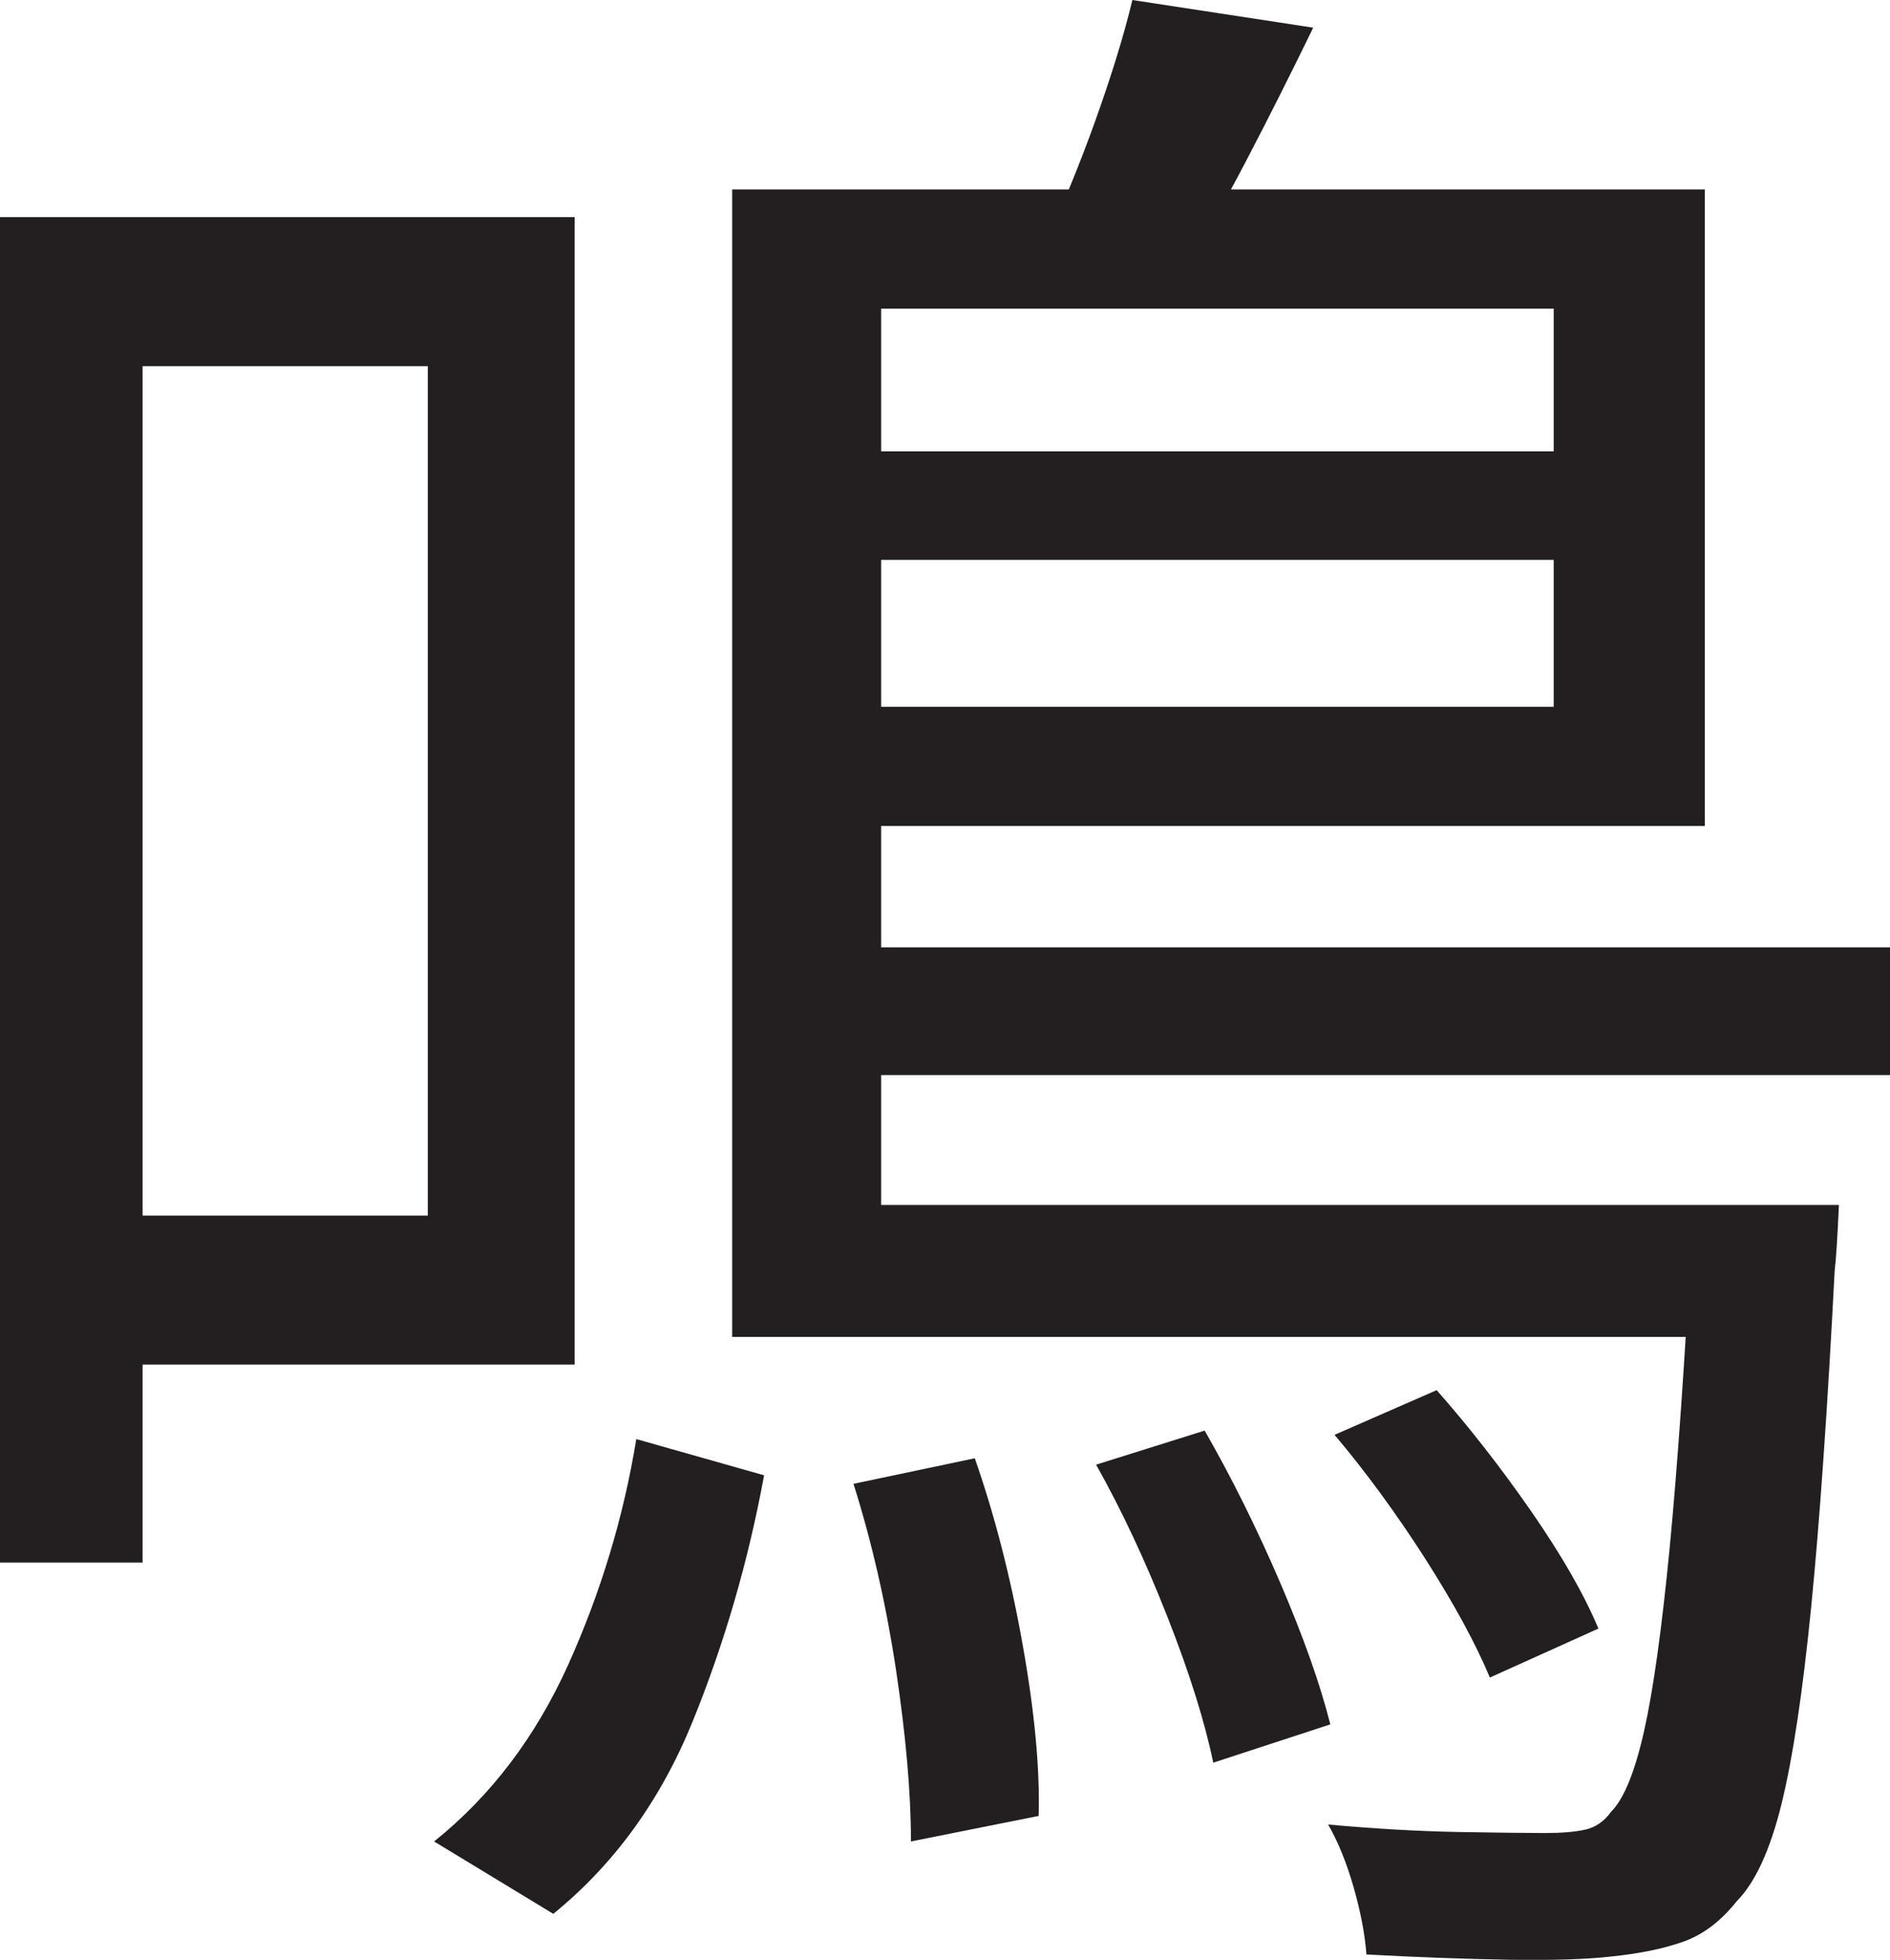 <?xml version="1.0" encoding="UTF-8"?>
<svg id="Layer_1" data-name="Layer 1" xmlns="http://www.w3.org/2000/svg" viewBox="0 0 222 230.15">
  <path d="M0,25.5h16.75v158H0V25.5ZM10,25.5h57.5v134.75H10v-17.5h40.25V43H10v-17.5ZM74.75,169l15,4.25c-1.84,10-4.62,19.62-8.38,28.88s-9.21,16.79-16.38,22.62l-14-8.5c6.66-5.34,11.91-12.25,15.75-20.75,3.83-8.5,6.5-17.33,8-26.5ZM86,22.25h17.5v125.5h-17.5V22.25ZM86,141.5h117.5v15.5h-117.5v-15.5ZM97.25,53h93v12.75h-93v-12.75ZM97.5,111.25h124.5v15h-124.5v-15ZM98,22.25h102.25v74.75h-102.25v-14h84.5v-46.75h-84.5v-14ZM100.25,174.25l14.25-3c2.33,6.67,4.21,13.96,5.62,21.88,1.41,7.92,2.04,14.62,1.88,20.12l-15,3c0-5.67-.59-12.38-1.75-20.12-1.17-7.75-2.84-15.04-5-21.88ZM133,0l21.25,3.25c-2.67,5.5-5.34,10.79-8,15.88-2.67,5.09-5.17,9.46-7.5,13.12l-16-3.75c2-4.16,3.96-8.91,5.88-14.25,1.91-5.33,3.38-10.08,4.38-14.25ZM128.75,172l12.75-4c3.16,5.5,6.12,11.46,8.88,17.88,2.75,6.42,4.71,11.96,5.88,16.62l-13.75,4.5c-1-4.83-2.79-10.54-5.38-17.12-2.59-6.58-5.38-12.54-8.38-17.88ZM198.75,141.5h17.25c-.17,3.84-.34,6.42-.5,7.75-.84,16.17-1.75,29.29-2.75,39.38-1,10.09-2.17,17.84-3.5,23.25-1.34,5.41-3.09,9.21-5.25,11.38-1.84,2.33-3.92,3.91-6.25,4.75-2.34.83-5.17,1.41-8.5,1.75-2.84.33-6.84.46-12,.38-5.17-.09-10.75-.29-16.75-.62-.17-2.34-.67-4.96-1.5-7.88-.84-2.92-1.84-5.38-3-7.38,5.5.5,10.62.79,15.38.88,4.75.08,8.12.12,10.12.12,1.83,0,3.38-.12,4.62-.38s2.29-.96,3.12-2.12c1.5-1.5,2.79-4.66,3.88-9.5,1.08-4.83,2.08-12,3-21.5.91-9.5,1.79-22,2.62-37.5v-2.75ZM156.75,168.5l12-5.25c3.83,4.34,7.54,9.09,11.12,14.25,3.58,5.17,6.21,9.75,7.88,13.75l-12.75,5.75c-1.67-4-4.21-8.66-7.62-14-3.42-5.33-6.96-10.16-10.62-14.5Z" style="fill: #231f20; stroke-width: 0px;"/>
</svg>